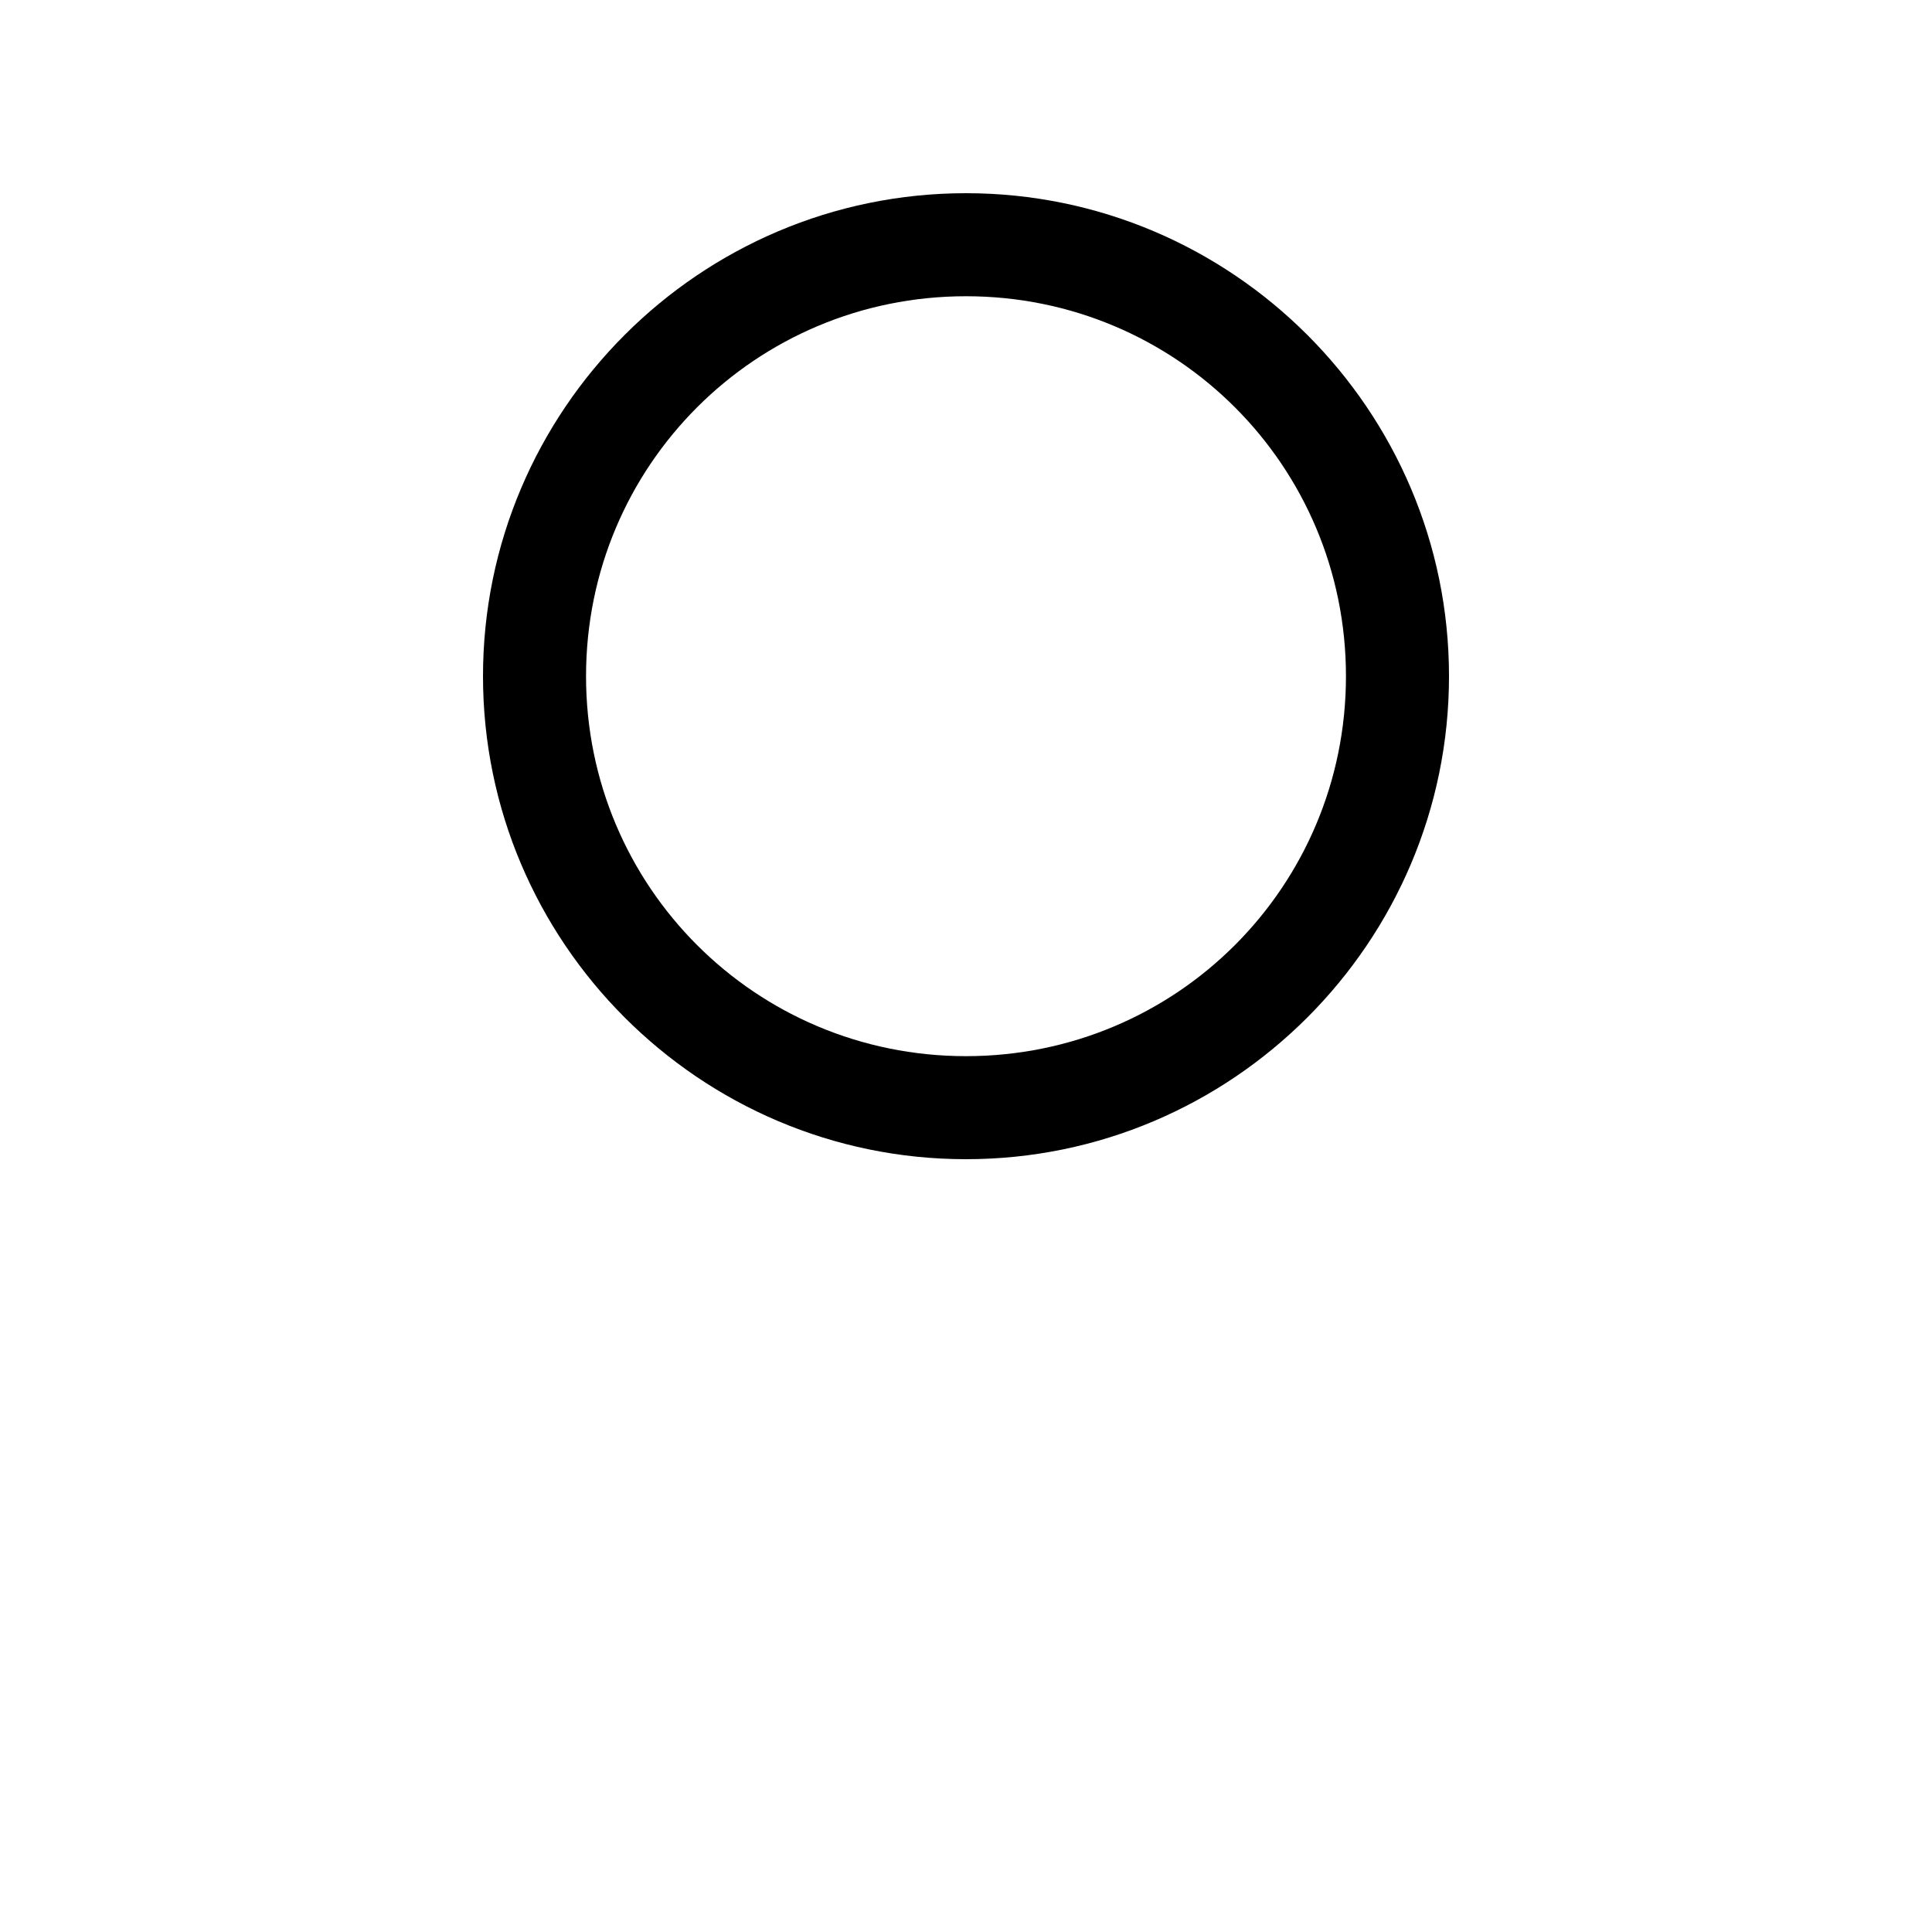 <?xml version="1.0" encoding="UTF-8" standalone="no"?>
<!-- Generator: Adobe Illustrator 22.0.1, SVG Export Plug-In . SVG Version: 6.00 Build 0)  -->

<svg
   version="1.1"
   id="Layer_1"
   x="0px"
   y="0px"
   viewBox="0 0 30 30"
   xml:space="preserve"
   sodipodi:docname="ti-5-b.svg"
   inkscape:version="1.2.1 (9c6d41e4, 2022-07-14)"
   inkscape:export-filename="ti-5.svg"
   inkscape:export-xdpi="96"
   inkscape:export-ydpi="96"
   width="30"
   height="30"
   xmlns:inkscape="http://www.inkscape.org/namespaces/inkscape"
   xmlns:sodipodi="http://sodipodi.sourceforge.net/DTD/sodipodi-0.dtd"
   xmlns="http://www.w3.org/2000/svg"
   xmlns:svg="http://www.w3.org/2000/svg"><defs
   id="defs134" /><sodipodi:namedview
   id="namedview132"
   pagecolor="#ffffff"
   bordercolor="#666666"
   borderopacity="1.0"
   inkscape:showpageshadow="2"
   inkscape:pageopacity="0.0"
   inkscape:pagecheckerboard="0"
   inkscape:deskcolor="#d1d1d1"
   showgrid="true"
   inkscape:zoom="7.8666667"
   inkscape:cx="7.0550847"
   inkscape:cy="15"
   inkscape:window-width="1280"
   inkscape:window-height="456"
   inkscape:window-x="0"
   inkscape:window-y="23"
   inkscape:window-maximized="0"
   inkscape:current-layer="g1709"
   showguides="true"><inkscape:grid
     type="xygrid"
     id="grid726"
     originx="0"
     originy="0" /><sodipodi:guide
     position="0.067,0.333"
     orientation="0,-1"
     id="guide728"
     inkscape:locked="false" /></sodipodi:namedview>

<g
   id="g1709"
   style="stroke:none;fill:#000000"><path
     style="color:#000000;fill:#000000;stroke:none;stroke-linecap:round;-inkscape-stroke:none"
     d="m 15,3 c -4.133,0 -7.5,3.367 -7.5,7.5 0,4.133 3.367,7.5 7.5,7.5 4.133,0 7.5,-3.367 7.5,-7.5 C 22.5,6.367 19.133,3 15,3 Z m 0,1.6 c 3.268,0 5.9,2.632 5.9,5.9 0,3.268 -2.632,5.9 -5.9,5.9 -3.268,0 -5.9,-2.632 -5.9,-5.9 0,-3.268 2.632,-5.9 5.9,-5.9 z"
     id="circle1702" /></g></svg>

